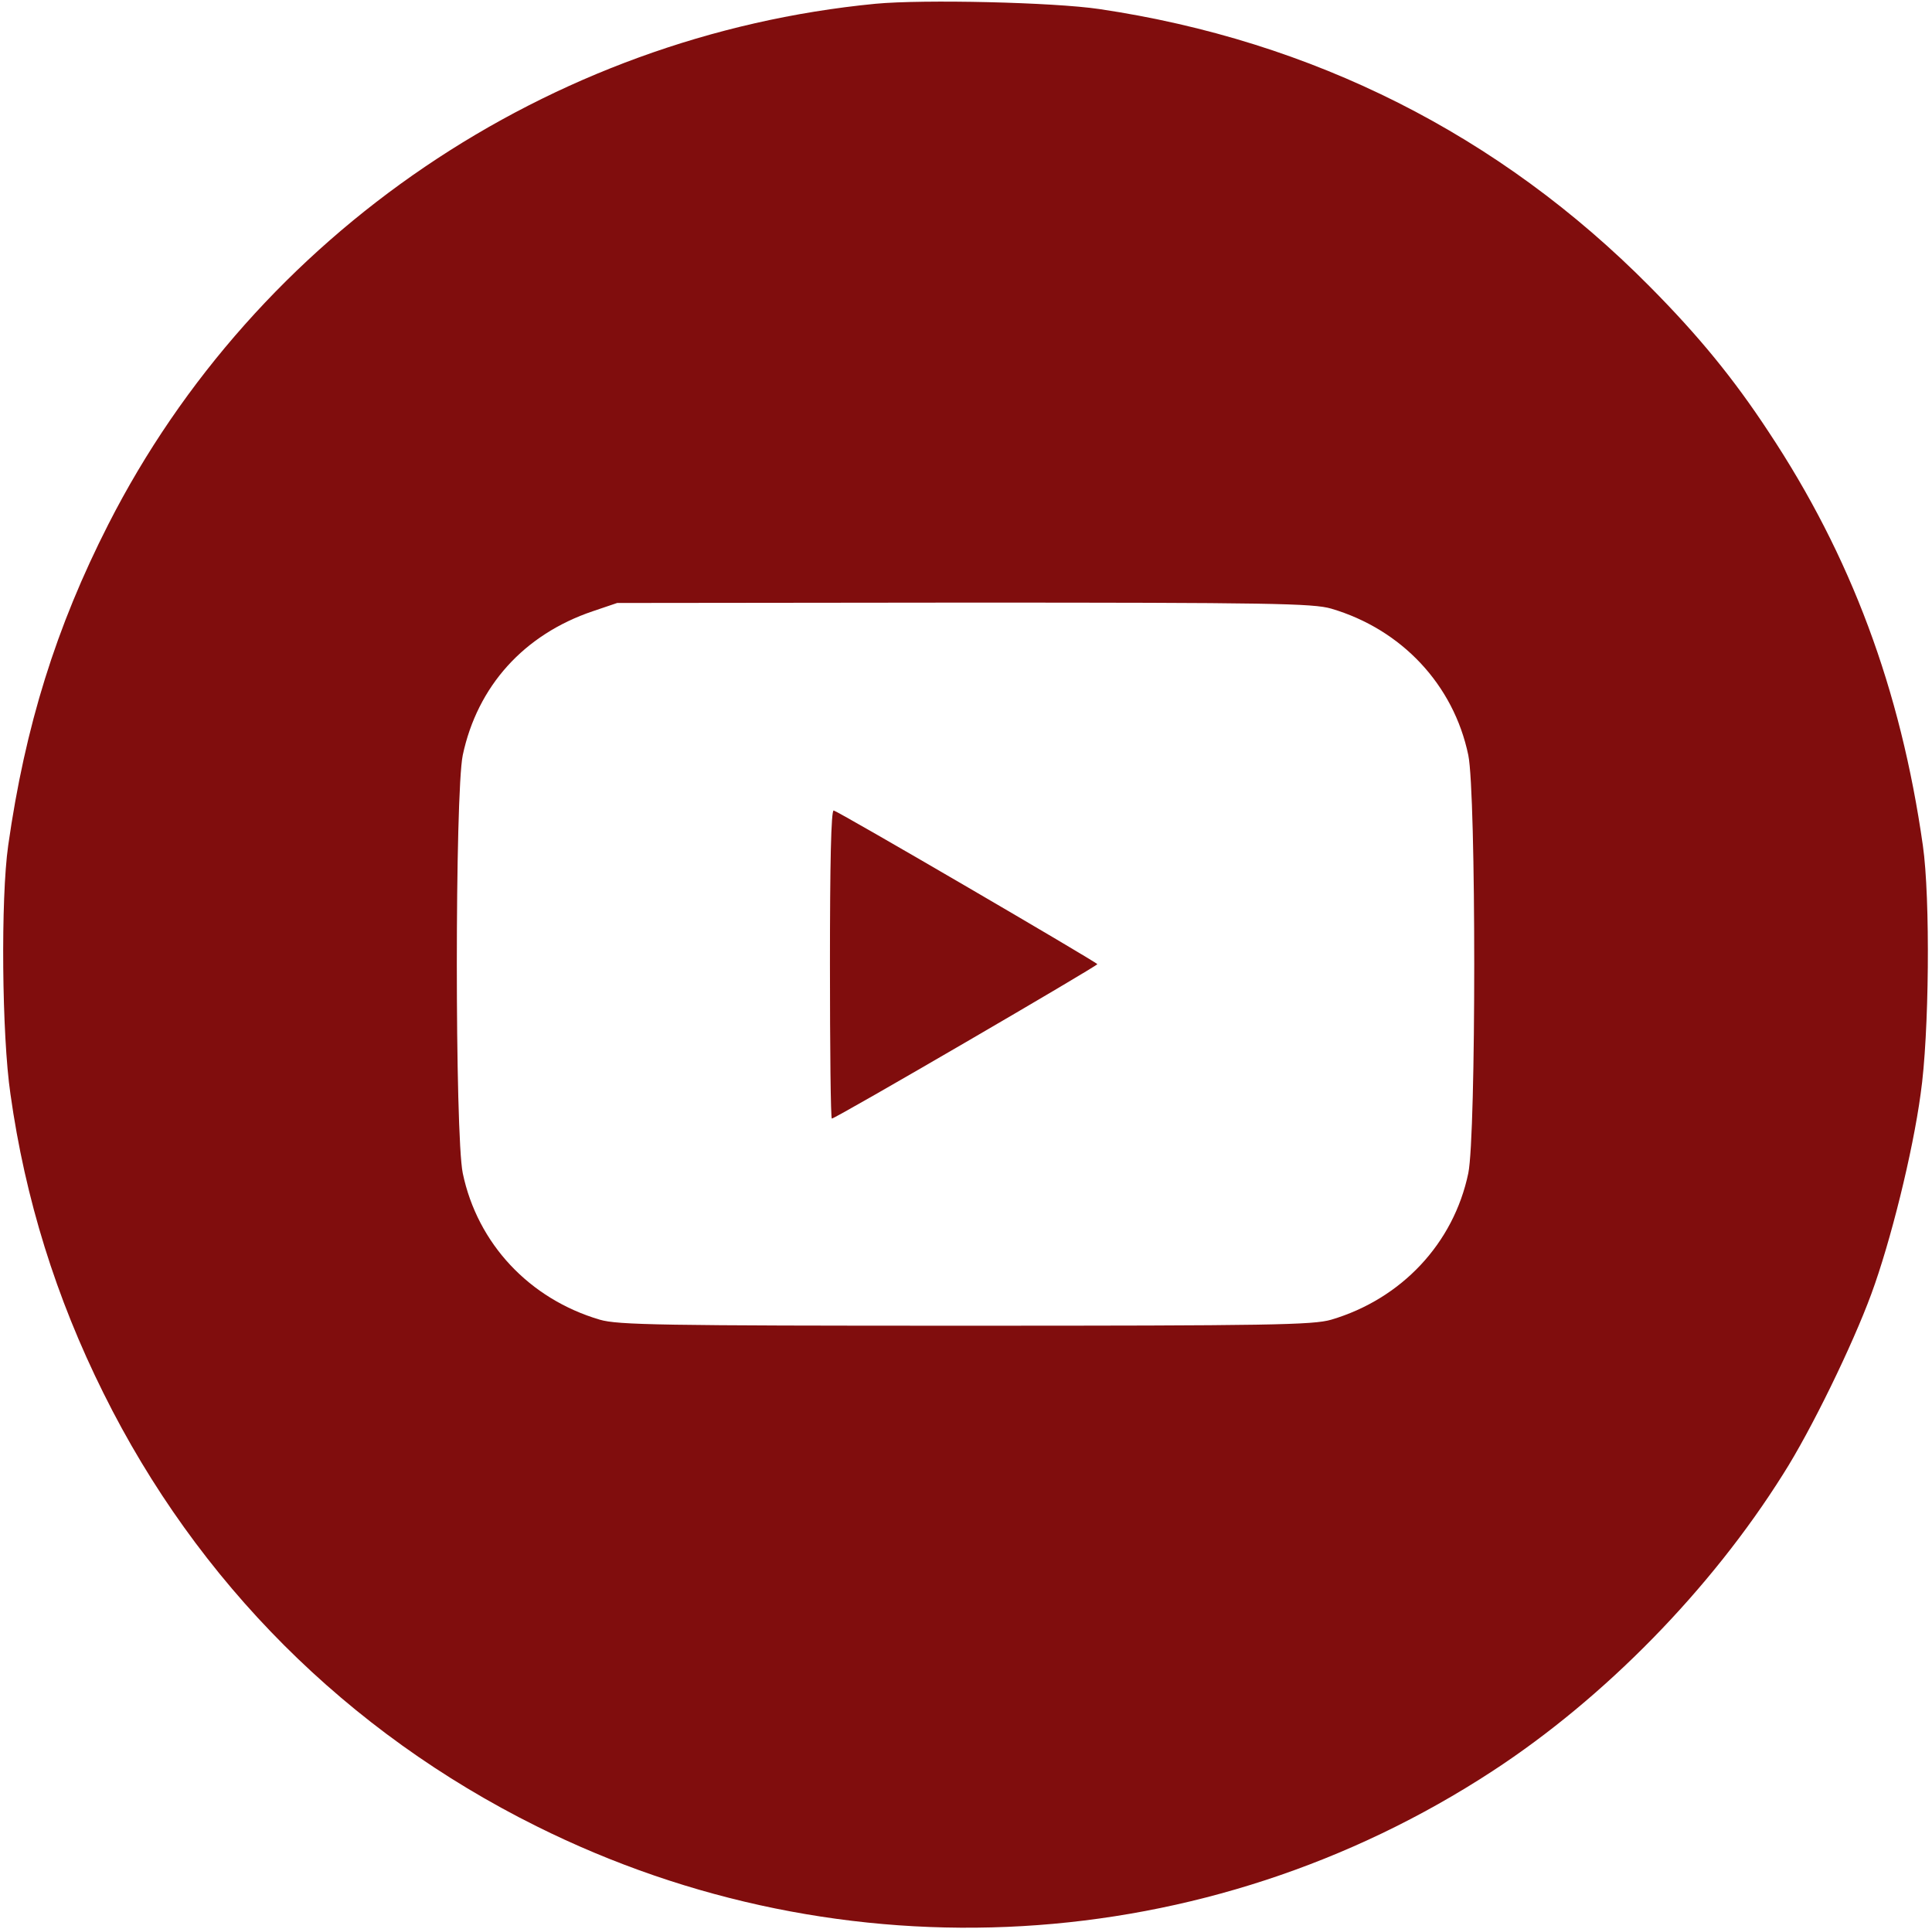 <svg width="684" height="683" viewBox="0 0 684 683" fill="none" xmlns="http://www.w3.org/2000/svg">
<g clip-path="url(#clip0_4_19)">
<path d="M309.967 1.333C194.233 12.533 90.767 82.667 38.367 185.6C19.833 222 8.9 257.067 2.9 299.333C0.233 318 0.633 366.533 3.7 387.333C8.9 424.4 19.833 459.467 36.633 493.2C69.833 560.133 122.9 613.2 189.967 646.533C298.633 700.667 427.167 693.2 528.5 626.933C568.1 601.067 605.7 562.667 631.3 521.867C641.167 506.4 655.833 476.267 662.5 458.133C669.3 439.733 677.167 408 679.967 387.333C683.033 366.4 683.433 317.867 680.767 299.333C672.9 244 655.3 196.8 626.1 152.8C613.833 134.133 601.433 118.933 584.1 101.467C530.9 47.733 464.767 14.4 389.167 3.2C372.9 0.8 327.033 -0.267 309.967 1.333ZM471.3 215.467C496.233 222.8 514.633 242.4 519.833 267.333C522.633 280.933 522.633 401.733 519.833 415.333C514.633 440.267 496.1 459.867 471.3 467.2C464.9 469.067 449.833 469.333 341.833 469.333C233.833 469.333 218.767 469.067 212.367 467.2C187.433 459.867 169.033 440.267 163.833 415.333C161.033 401.733 161.033 280.933 163.833 267.333C169.033 242.933 185.433 224.667 209.833 216.4L218.5 213.467L341.3 213.333C449.833 213.333 464.9 213.6 471.3 215.467Z" fill="#800D0D"/>
<path d="M293.833 341.2C293.833 371.333 294.1 396 294.5 396C295.833 396 388.5 342 388.5 341.333C388.367 340.667 297.7 287.733 295.167 286.933C294.233 286.667 293.833 305.867 293.833 341.2Z" fill="#800D0D"/>
</g>
<defs>
<clipPath id="clip0_4_19">
<rect width="682.667" height="682.667" fill="white" transform="translate(0.5)"/>
</clipPath>
</defs>
</svg>
